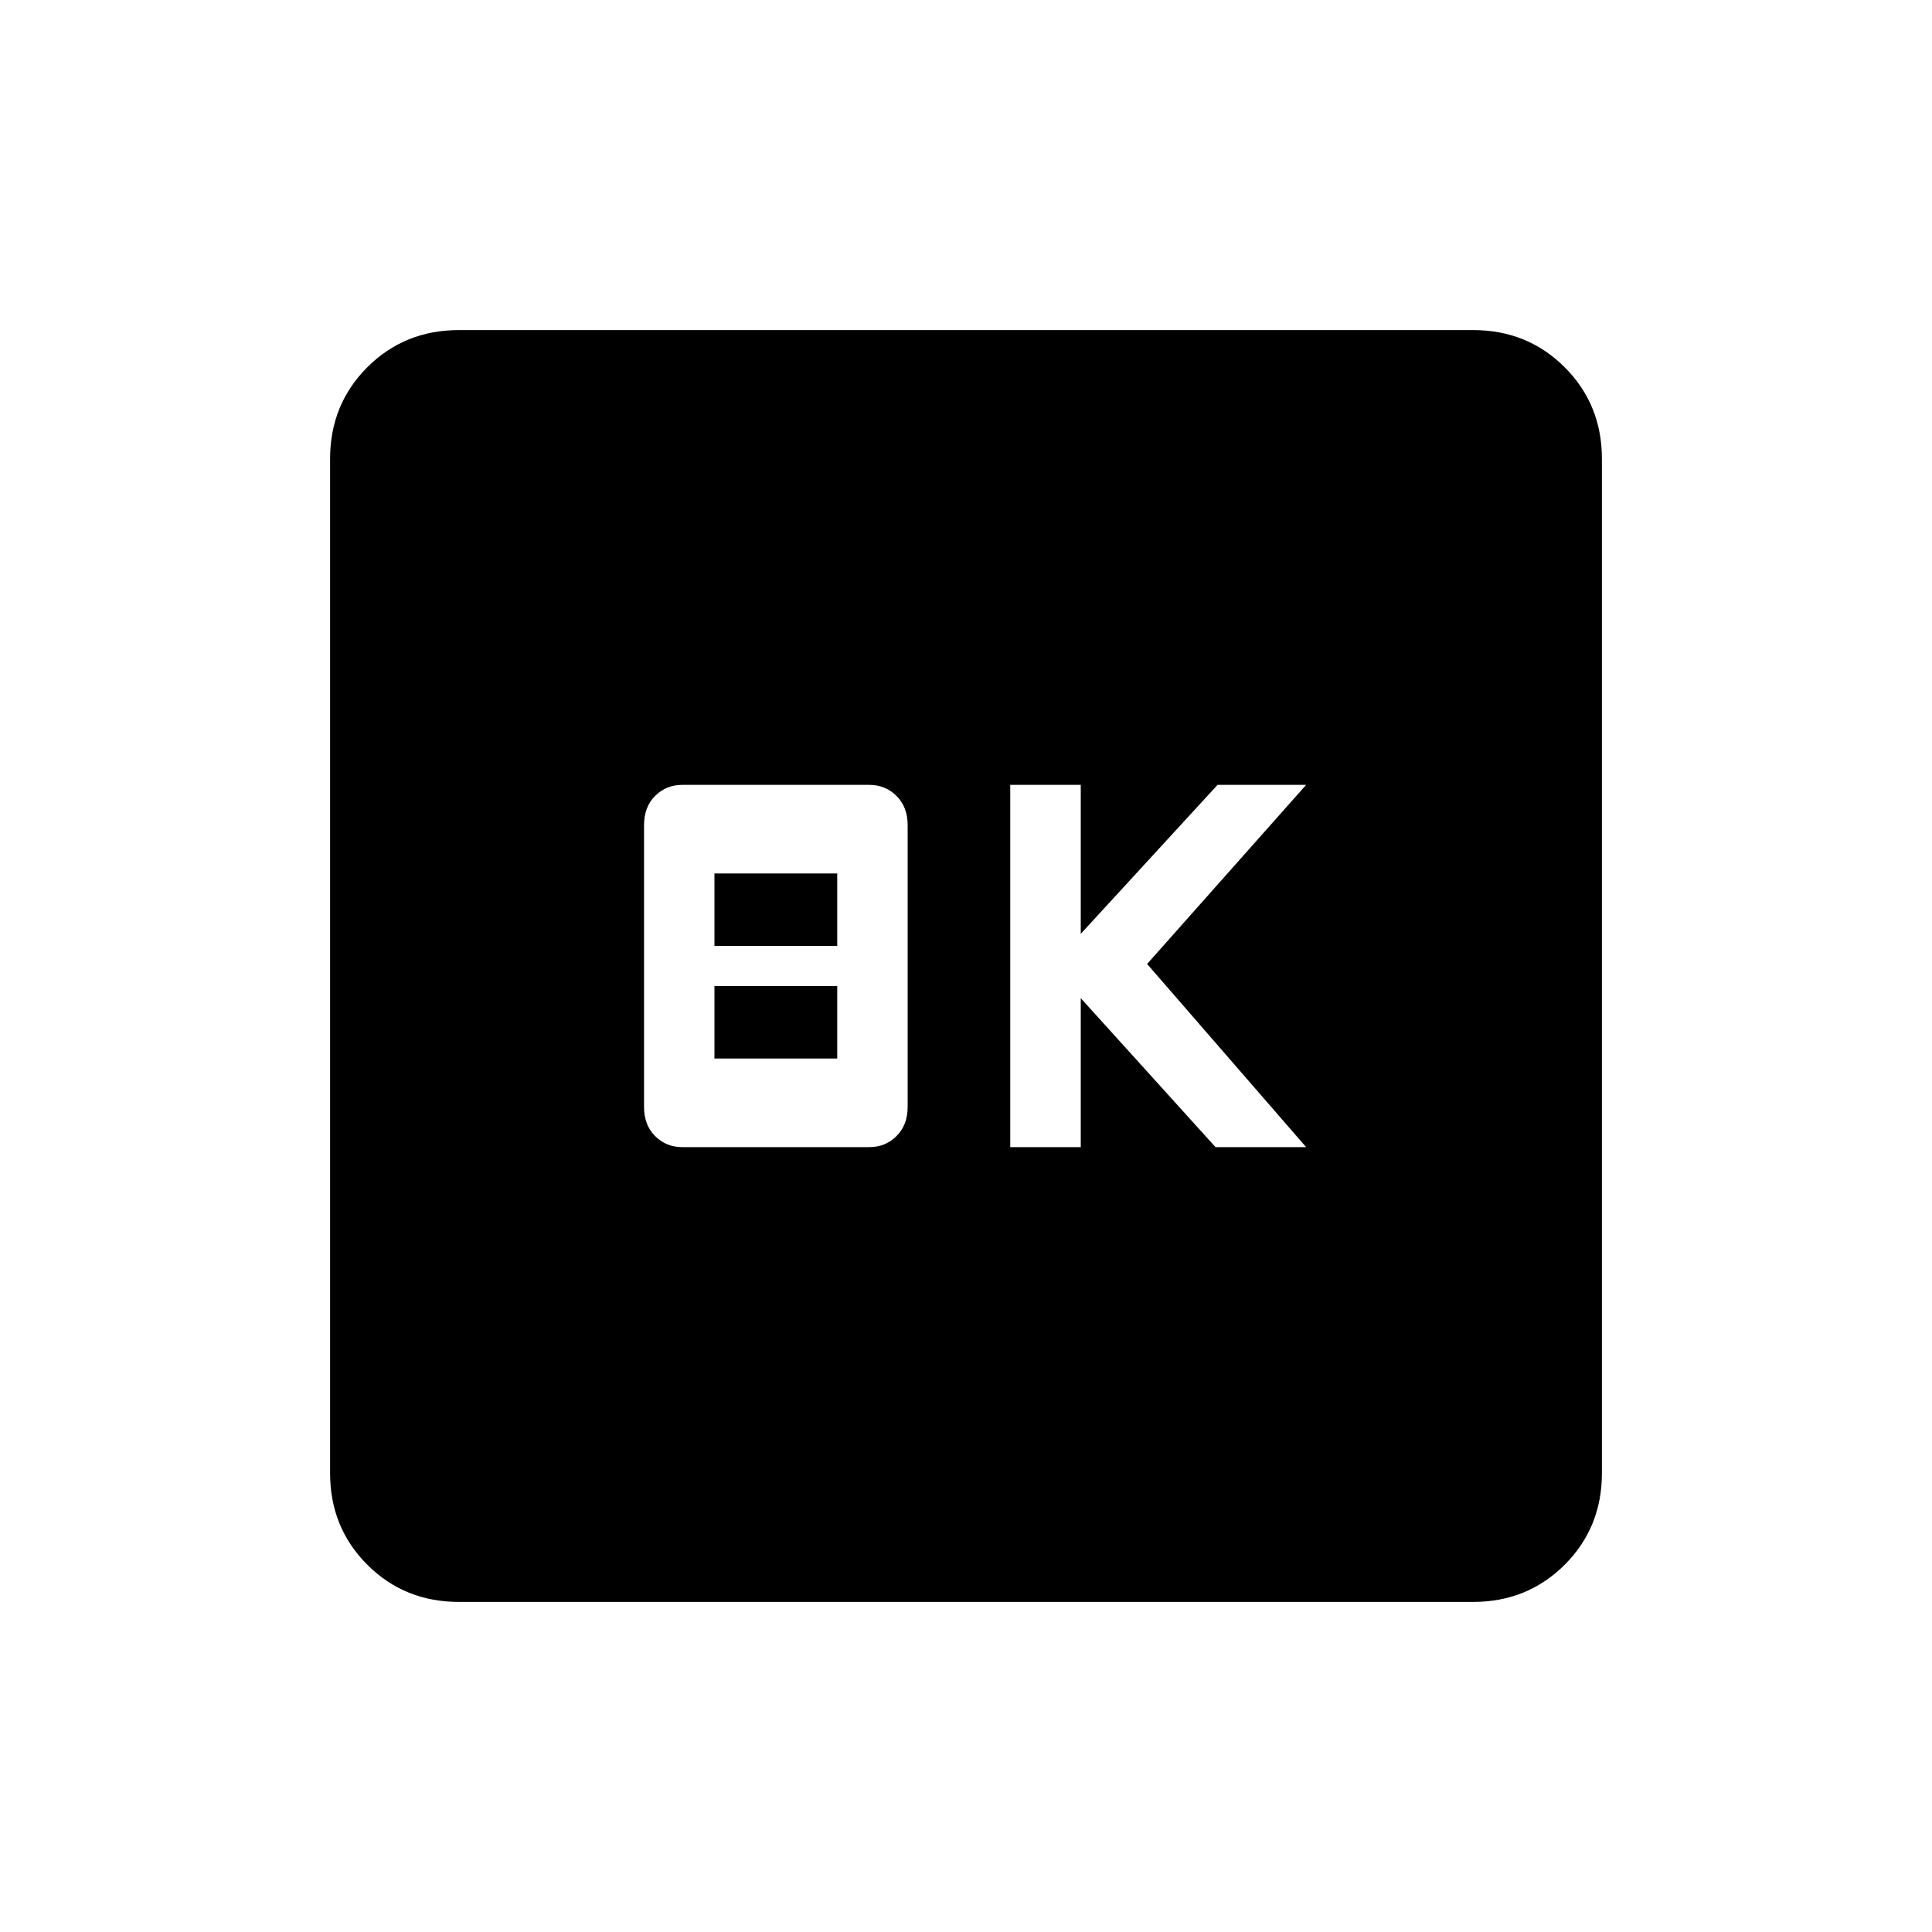 <svg xmlns="http://www.w3.org/2000/svg" height="20" width="20"><path d="M10.458 11.875h.73v-1.542l1.395 1.542h.938l-1.646-1.896 1.646-1.854h-.917l-1.416 1.542V8.125h-.73Zm-3.396 0H9q.167 0 .281-.115.115-.114.115-.302V8.542q0-.188-.115-.302-.114-.115-.281-.115H7.062q-.166 0-.281.115-.114.114-.114.302v2.916q0 .188.114.302.115.115.281.115Zm.334-2.083v-.75h1.271v.75Zm0 1.166v-.75h1.271v.75ZM4.75 16.583q-.562 0-.948-.385-.385-.386-.385-.948V4.75q0-.562.385-.948.386-.385.948-.385h10.5q.562 0 .948.385.385.386.385.948v10.5q0 .562-.385.948-.386.385-.948.385Z"/></svg>